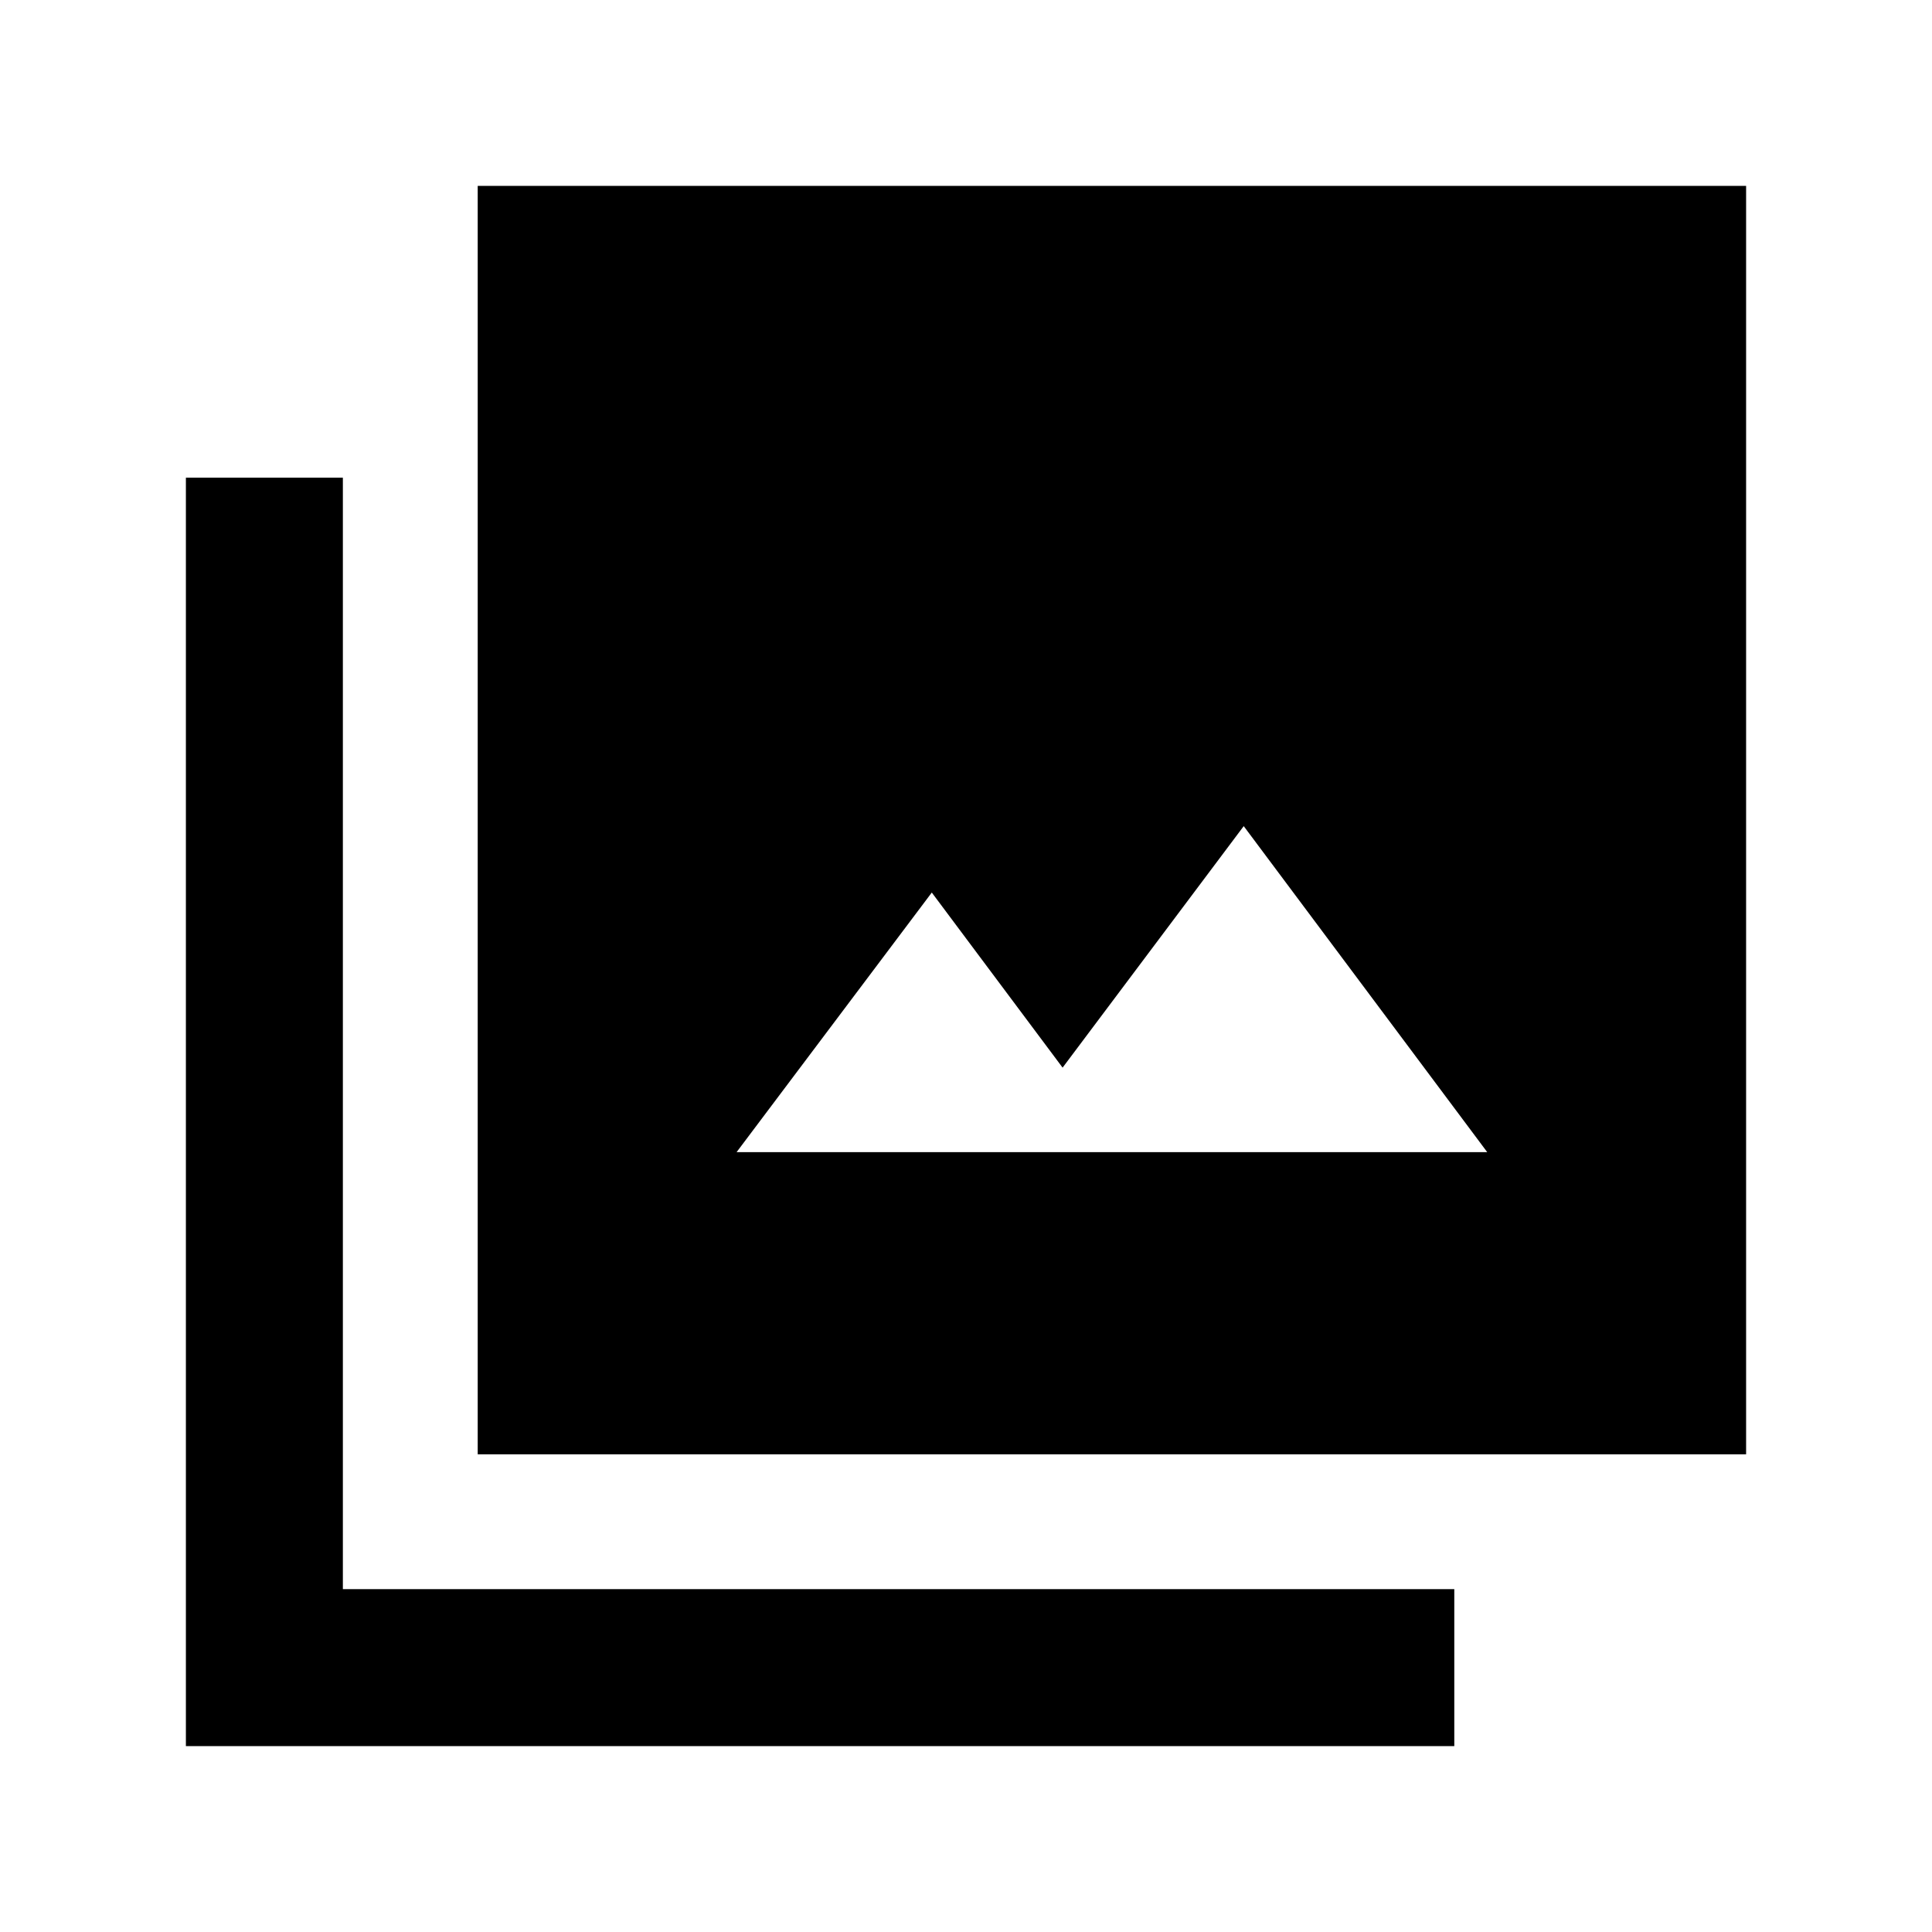 <svg xmlns="http://www.w3.org/2000/svg" height="20" viewBox="0 -960 960 960" width="20"><path d="M366-387.5h373l-121-162-90 120-65-87-97 129ZM237.37-237.37v-630.26h630.26v630.26H237.37Zm-145 145v-630.26h78v552.26h552.26v78H92.37Z"/></svg>